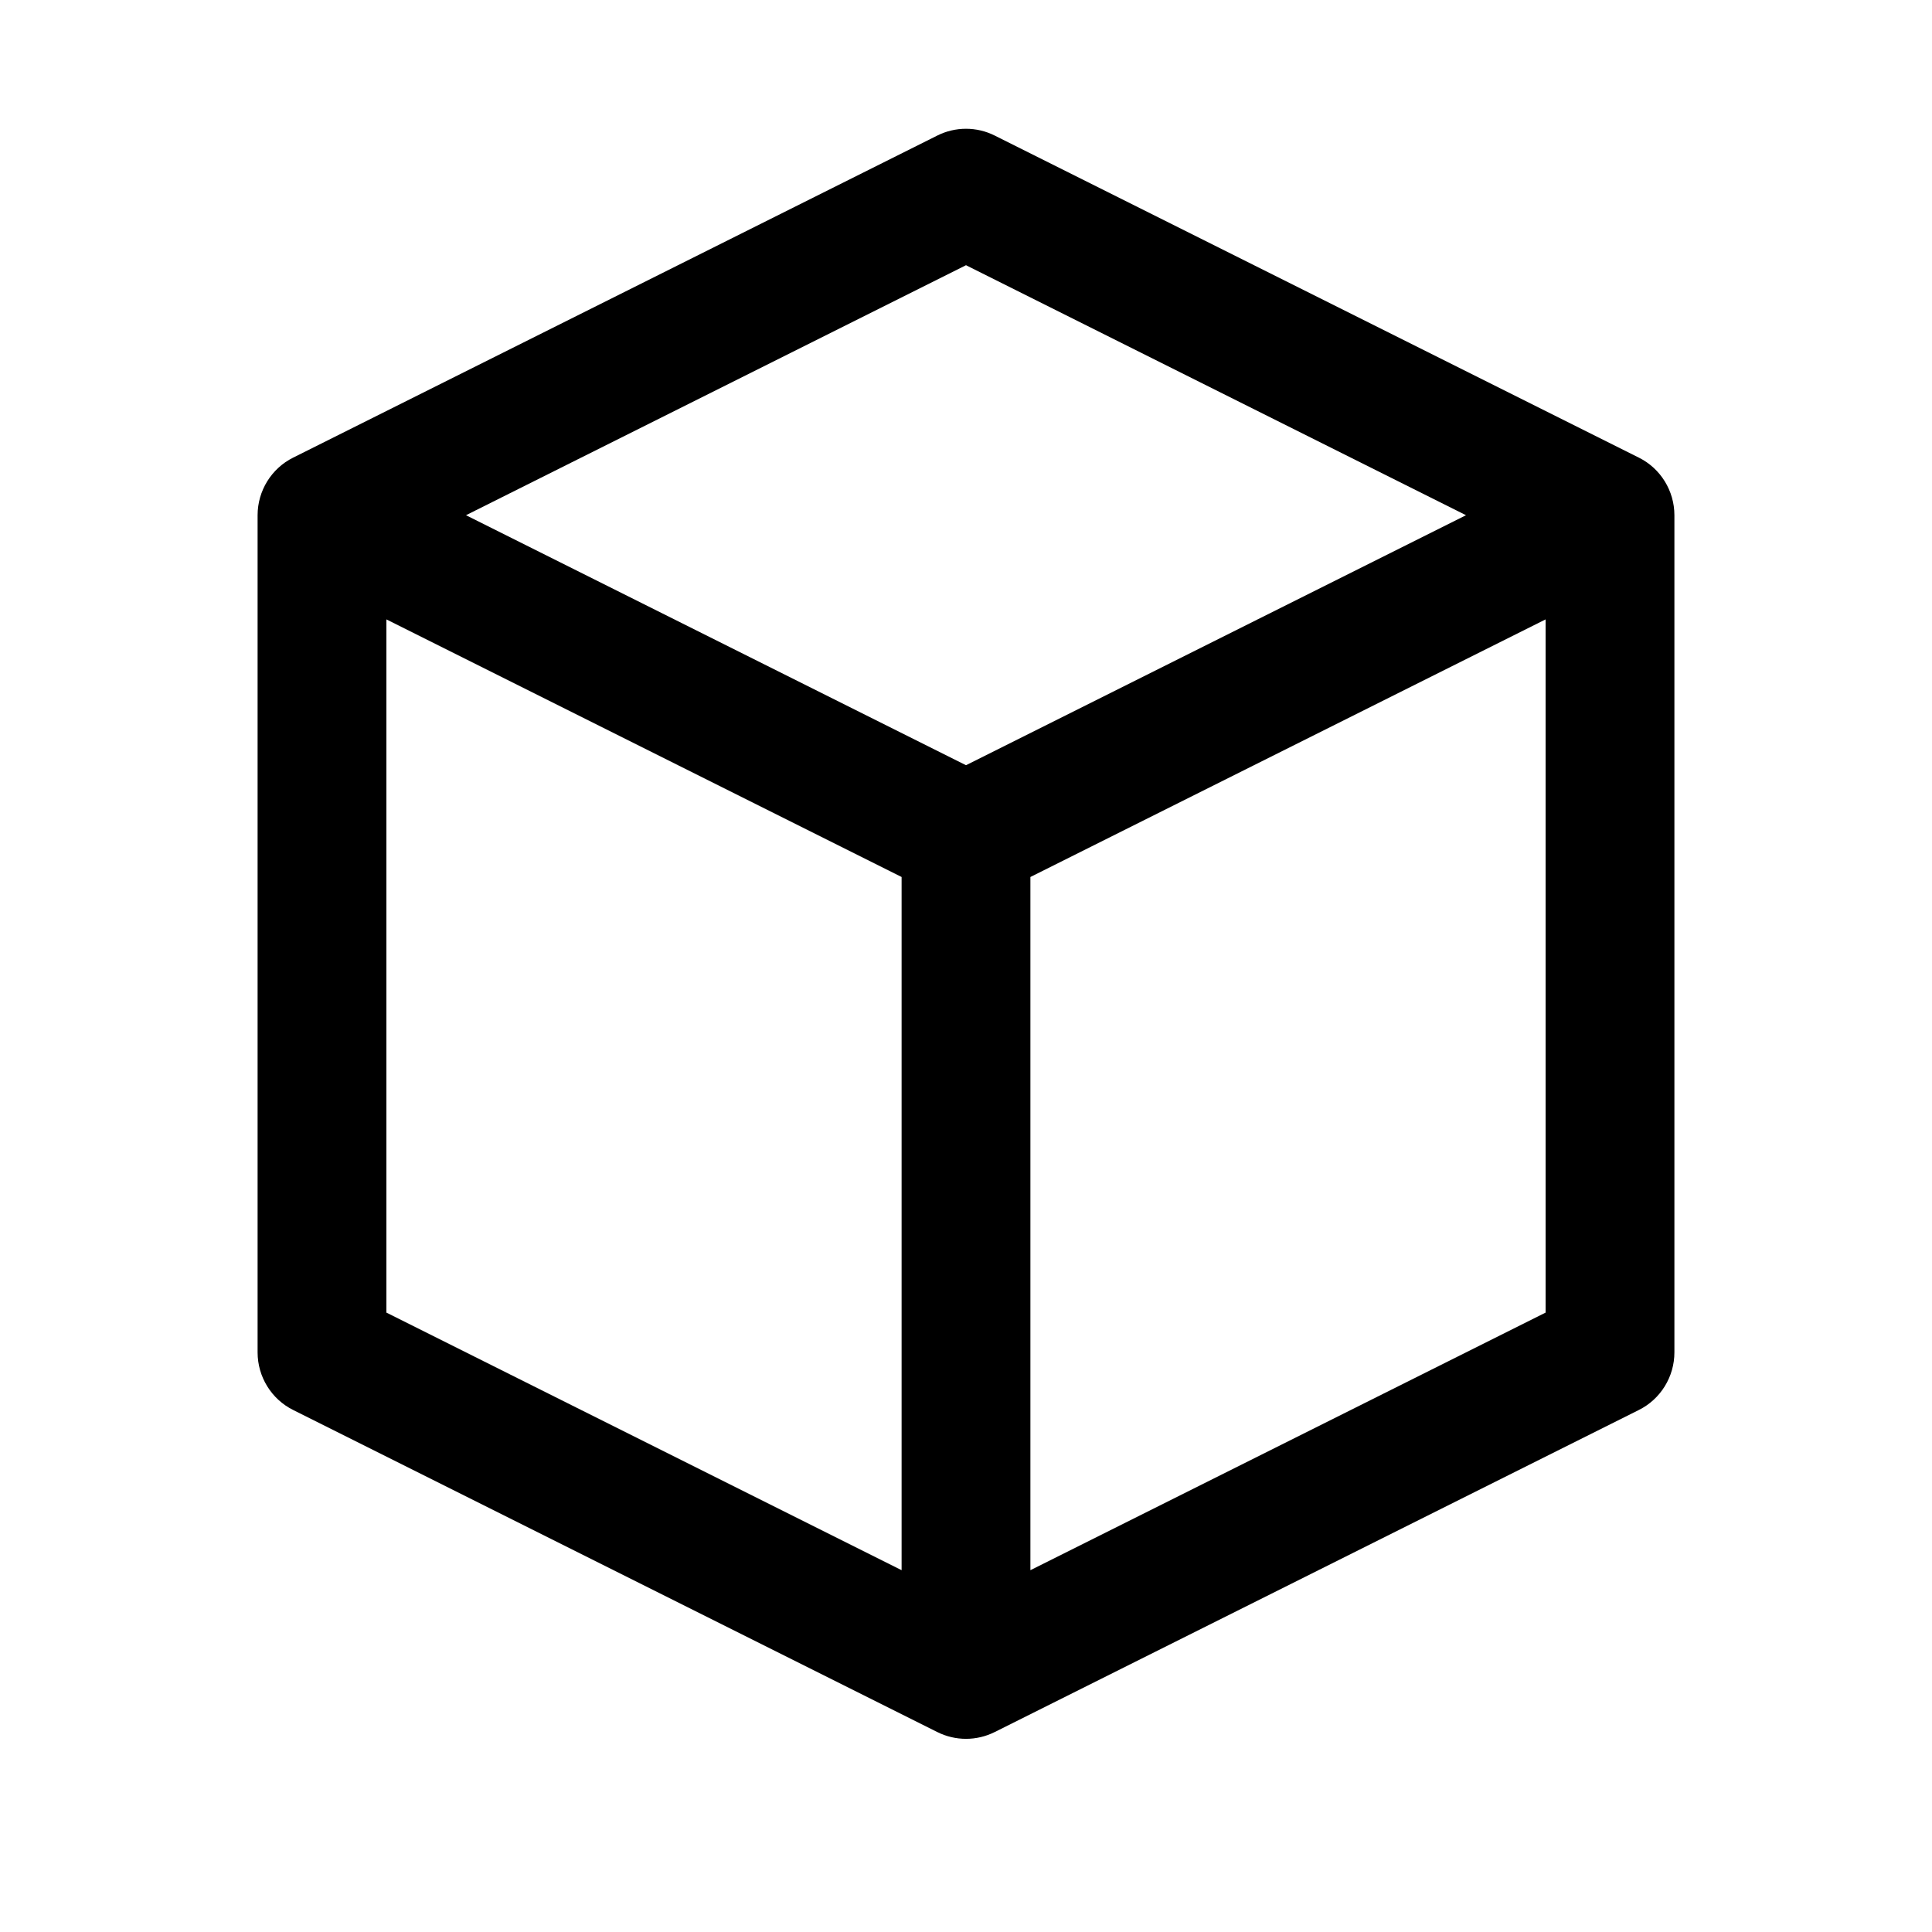 <svg width="15" height="15" fill="none" xmlns="http://www.w3.org/2000/svg">
  <path
    fill-rule="evenodd"
    clip-rule="evenodd"
    d="M7.276 1.053C7.417 0.982 7.583 0.982 7.724 1.053L12.724 3.553C12.893 3.637 13 3.811 13 4V10.5C13 10.689 12.893 10.863 12.724 10.947L7.724 13.447C7.583 13.518 7.417 13.518 7.276 13.447L2.276 10.947C2.107 10.863 2 10.689 2 10.5V4C2 3.811 2.107 3.637 2.276 3.553L7.276 1.053ZM3 4.809L7 6.809V12.191L3 10.191V4.809ZM8 12.191L12 10.191V4.809L8 6.809V12.191ZM7.5 5.941L11.382 4L7.5 2.059L3.618 4L7.5 5.941Z"
    fill="currentColor"
  />
</svg>

